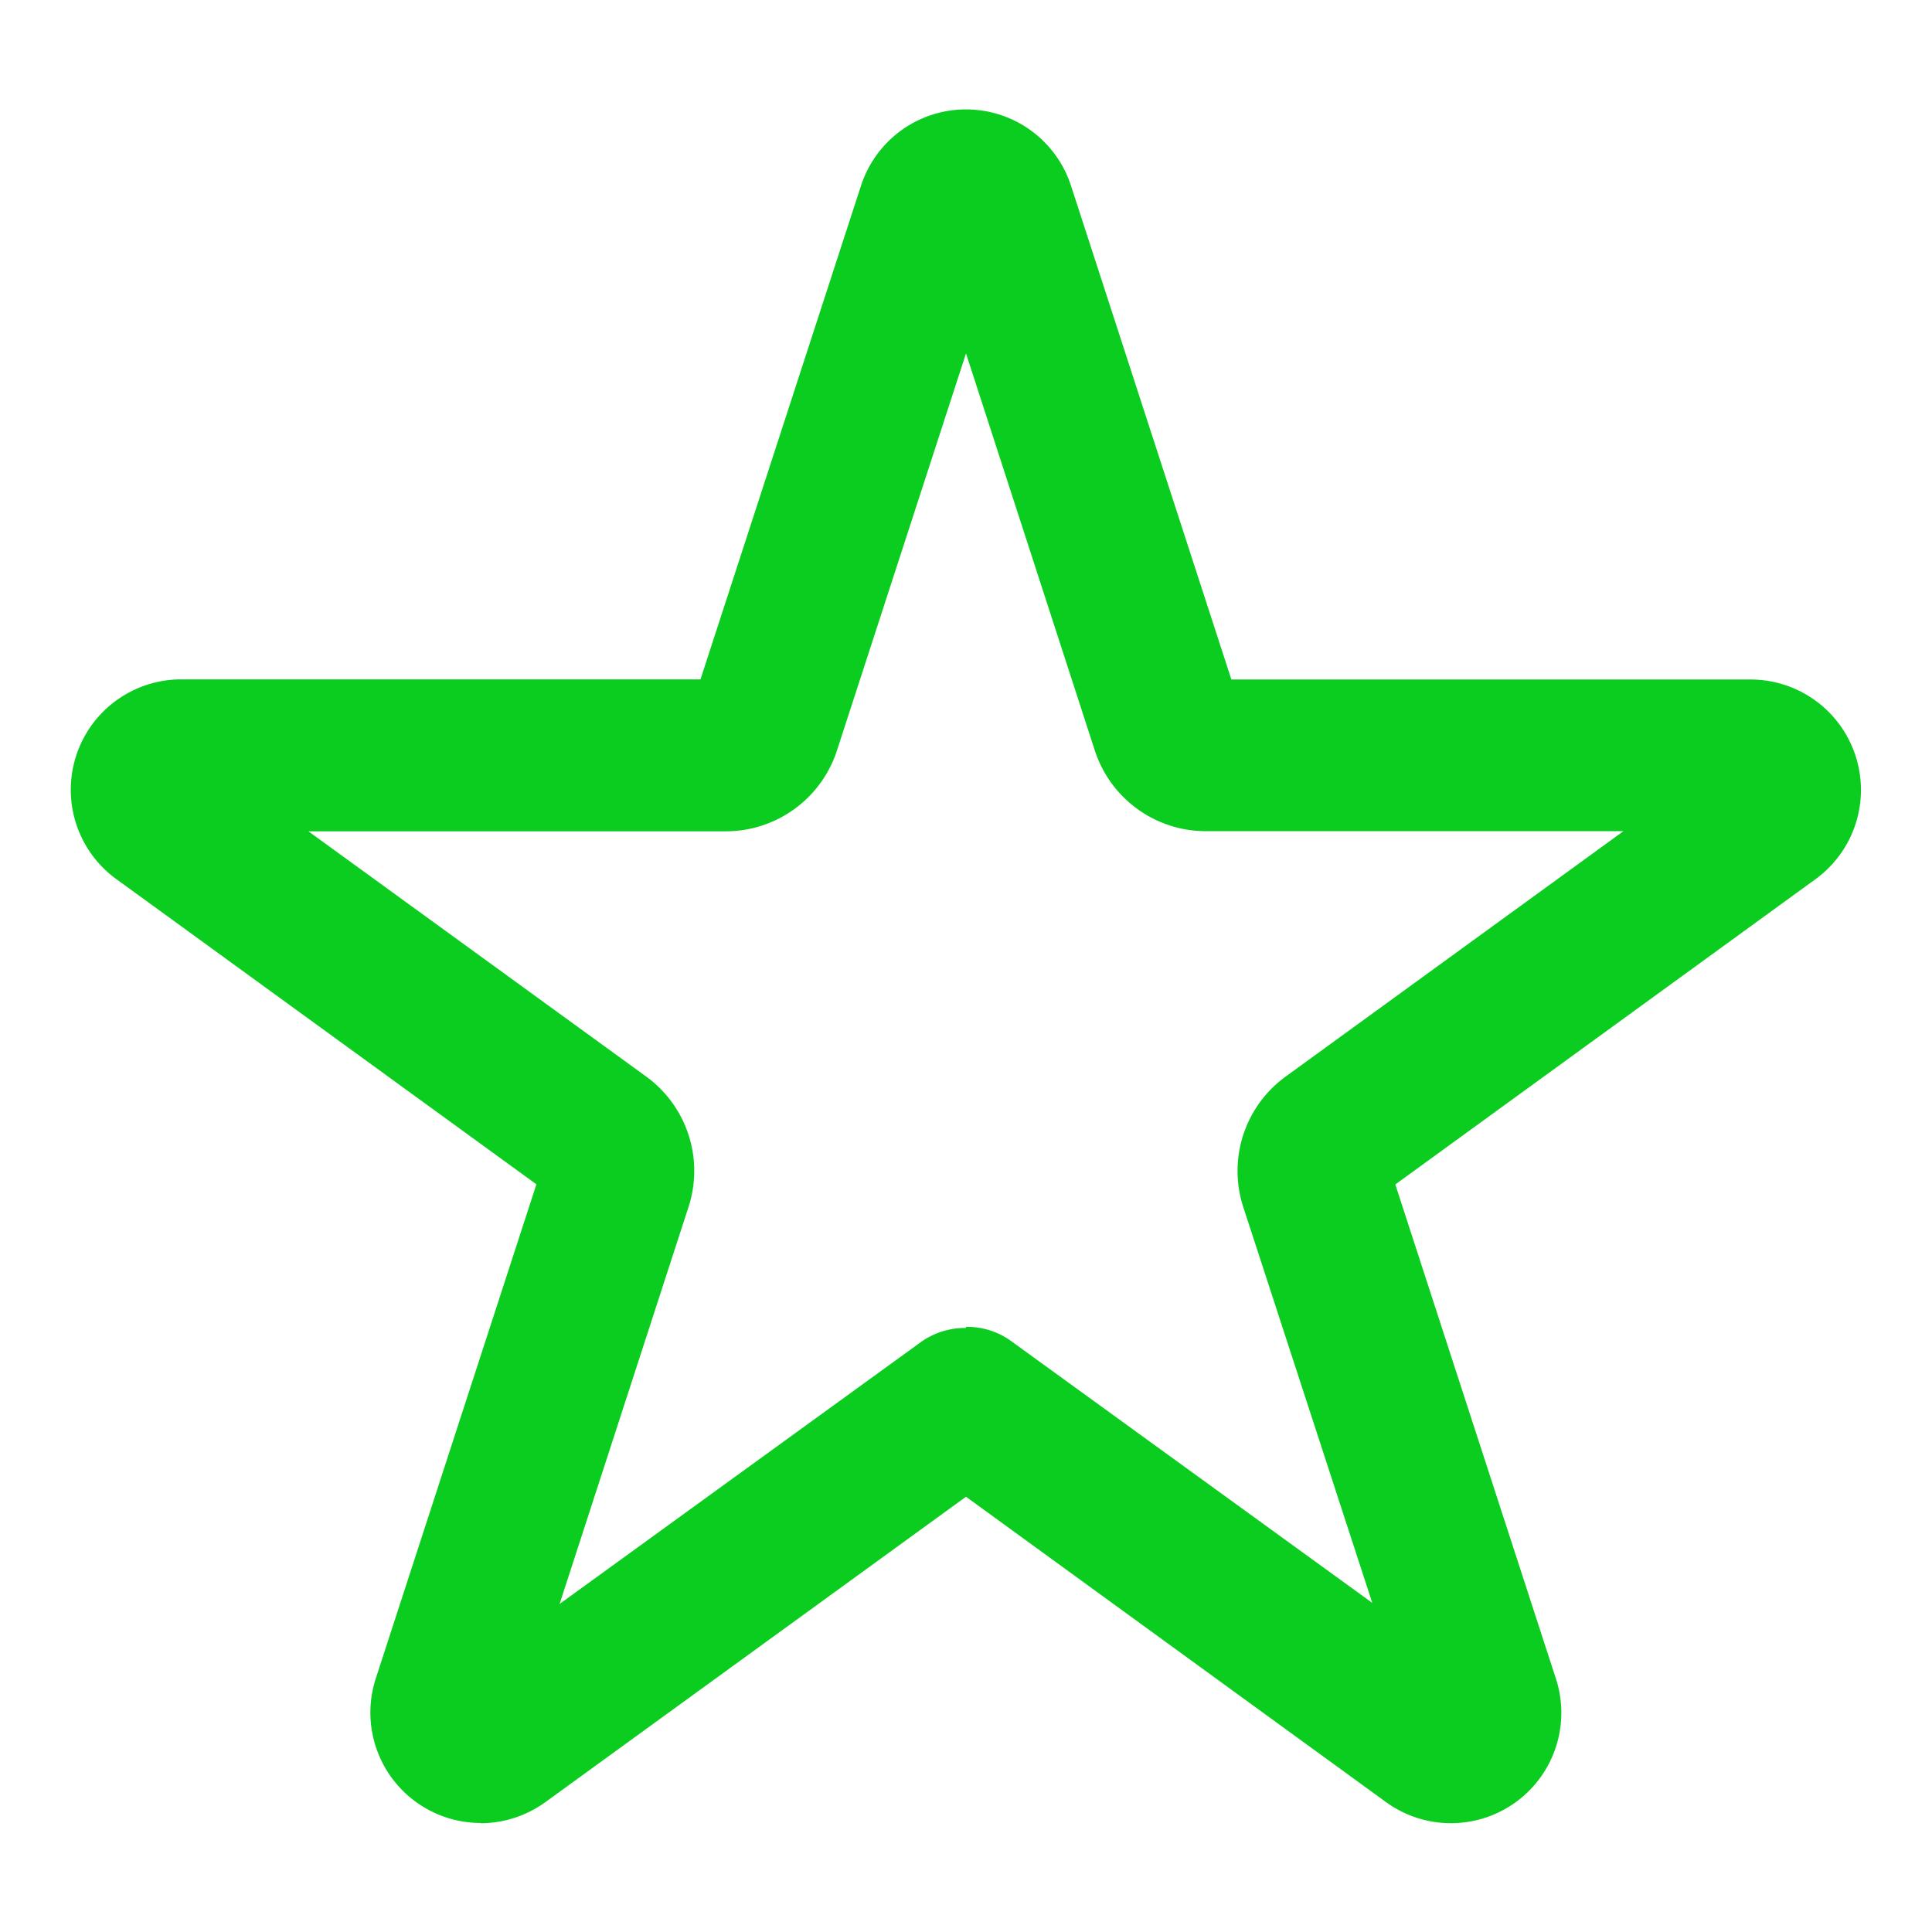 <svg xmlns="http://www.w3.org/2000/svg" viewBox="0 0 140 140"><defs><style>.cls-1{fill:#0bcd1f;}</style></defs><path class="cls-1" d="M34.84,132.1a8,8,0,0,1-7.61-10.47L38.87,85.82,8.41,63.69a8,8,0,0,1,4.7-14.46H50.76L62.4,13.43a8,8,0,0,1,15.2,0L89.23,49.24h37.65a8,8,0,0,1,4.69,14.46L101.11,85.83l11.64,35.82a8,8,0,0,1-12.31,8.94L70,108.46,39.52,130.59a8.06,8.06,0,0,1-4.7,1.53ZM70,96.15a5.42,5.42,0,0,1,3.23,1l26.21,19L90.1,87.49A8.45,8.45,0,0,1,93.18,78l24.46-17.77H87.4a8.46,8.46,0,0,1-8.07-5.86L70,25.61,60.65,54.38a8.47,8.47,0,0,1-8.07,5.86H22.35L46.81,78a8.45,8.45,0,0,1,3.08,9.47l-9.34,28.76,26.21-19a5.49,5.49,0,0,1,3.23-1Z"/></svg>